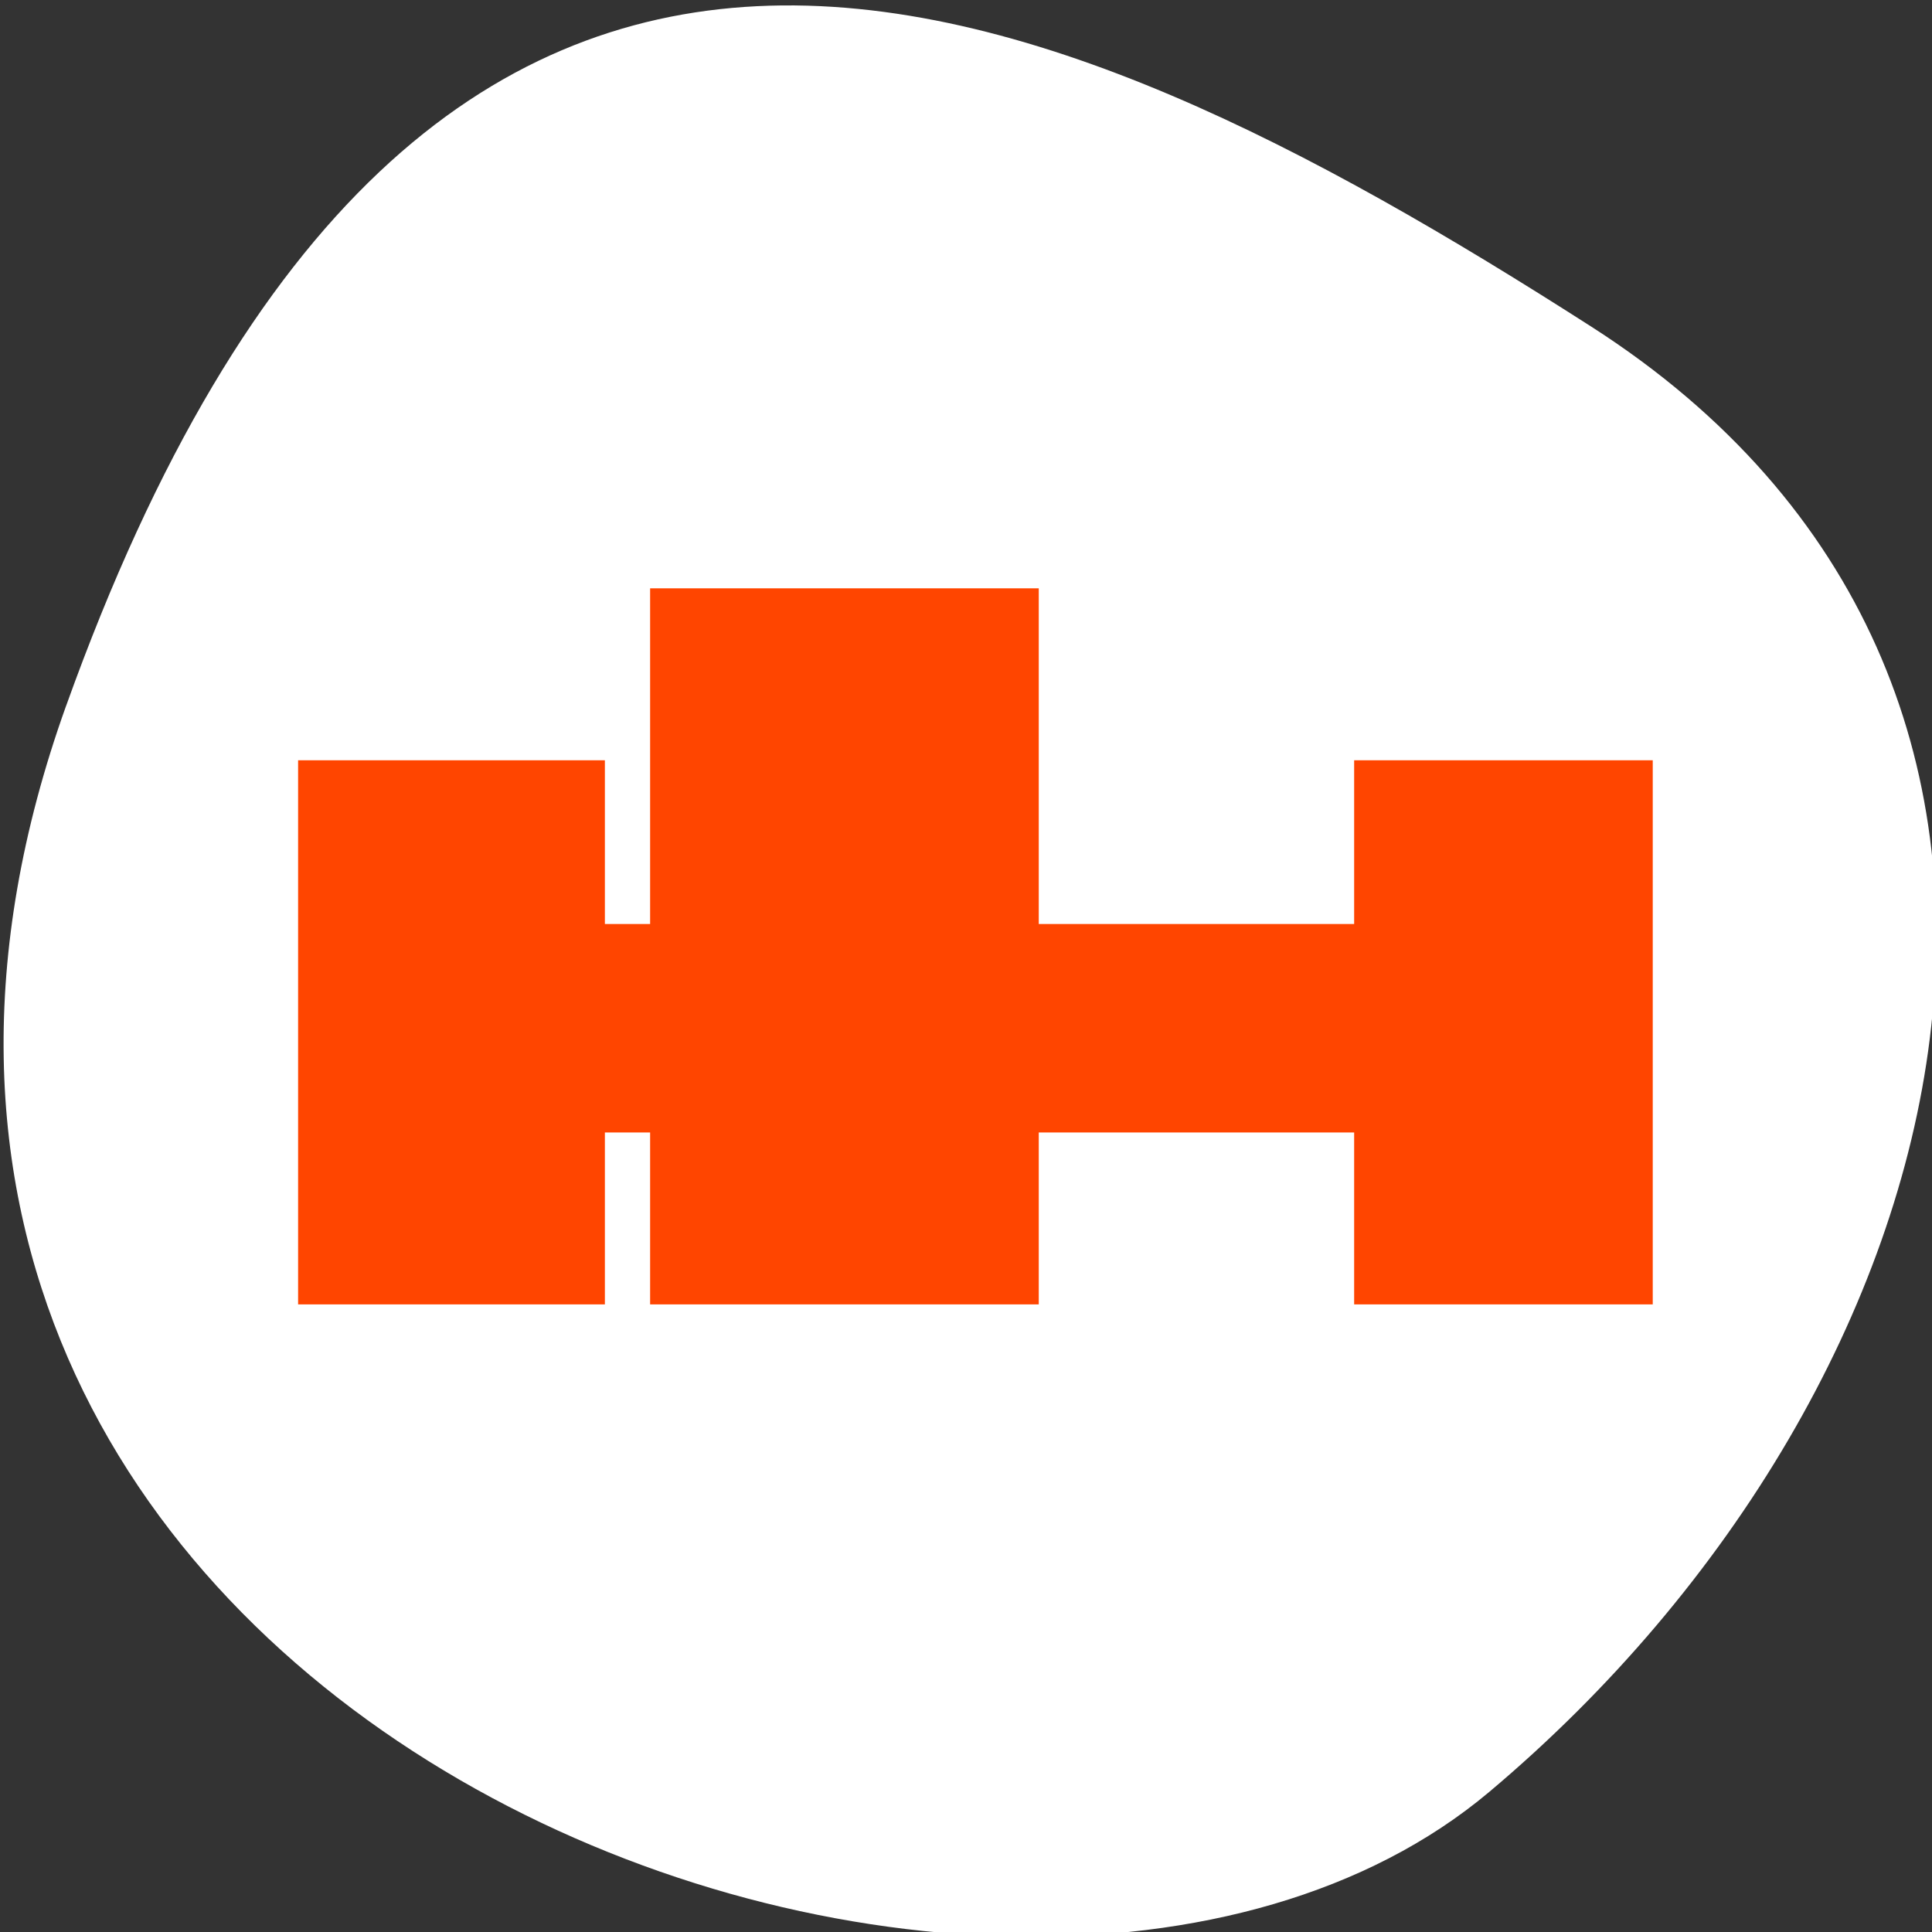 <svg xmlns="http://www.w3.org/2000/svg" viewBox="0 0 256 256"><rect x="0" y="0" width="256" height="256" fill="#333333" stroke="none"/><defs><clipPath><path d="M 0,64 H64 V128 H0 z"/></clipPath></defs><g style="color:#000"><path d="m -1360.14 1641.33 c 46.11 -98.28 -119.59 -146.07 -181.85 -106.06 -62.25 40.01 -83.52 108.58 -13.01 143.08 70.51 34.501 148.75 61.26 194.86 -37.03 z" transform="matrix(-1.037 0 0 -1.357 -1401.7 2320.79)" style="fill:#fff"/></g><path d="m 4 1042.36 v 2 h -1 v -1 h -3 v 3 h 3 v -1 h 1 v 1 h 4 v -1 h 4 v 1 h 3 v -3 h -3 v 1 h -4 v -2 h -4 z" transform="matrix(11.631 0 0 22.424 42.4 -23293.21)" style="opacity:0.5"/><path d="m 42.469 136.79 v -33.08 h 17.356 h 17.356 v 10.847 v 10.847 h 5.966 h 5.966 v -22.24 v -22.24 h 22.78 h 22.78 v 22.24 v 22.24 h 23.864 h 23.864 v -10.847 v -10.847 h 16.814 h 16.814 v 33.08 v 33.08 h -16.814 h -16.814 v -11.39 v -11.39 h -23.864 h -23.864 v 11.39 v 11.39 h -22.78 h -22.78 v -11.39 v -11.39 h -5.966 h -5.966 v 11.39 v 11.39 h -17.356 h -17.356 v -33.08 z" style="fill:#ff4500;stroke:#ff4500;fill-rule:evenodd;stroke-width:5.938"/></svg>